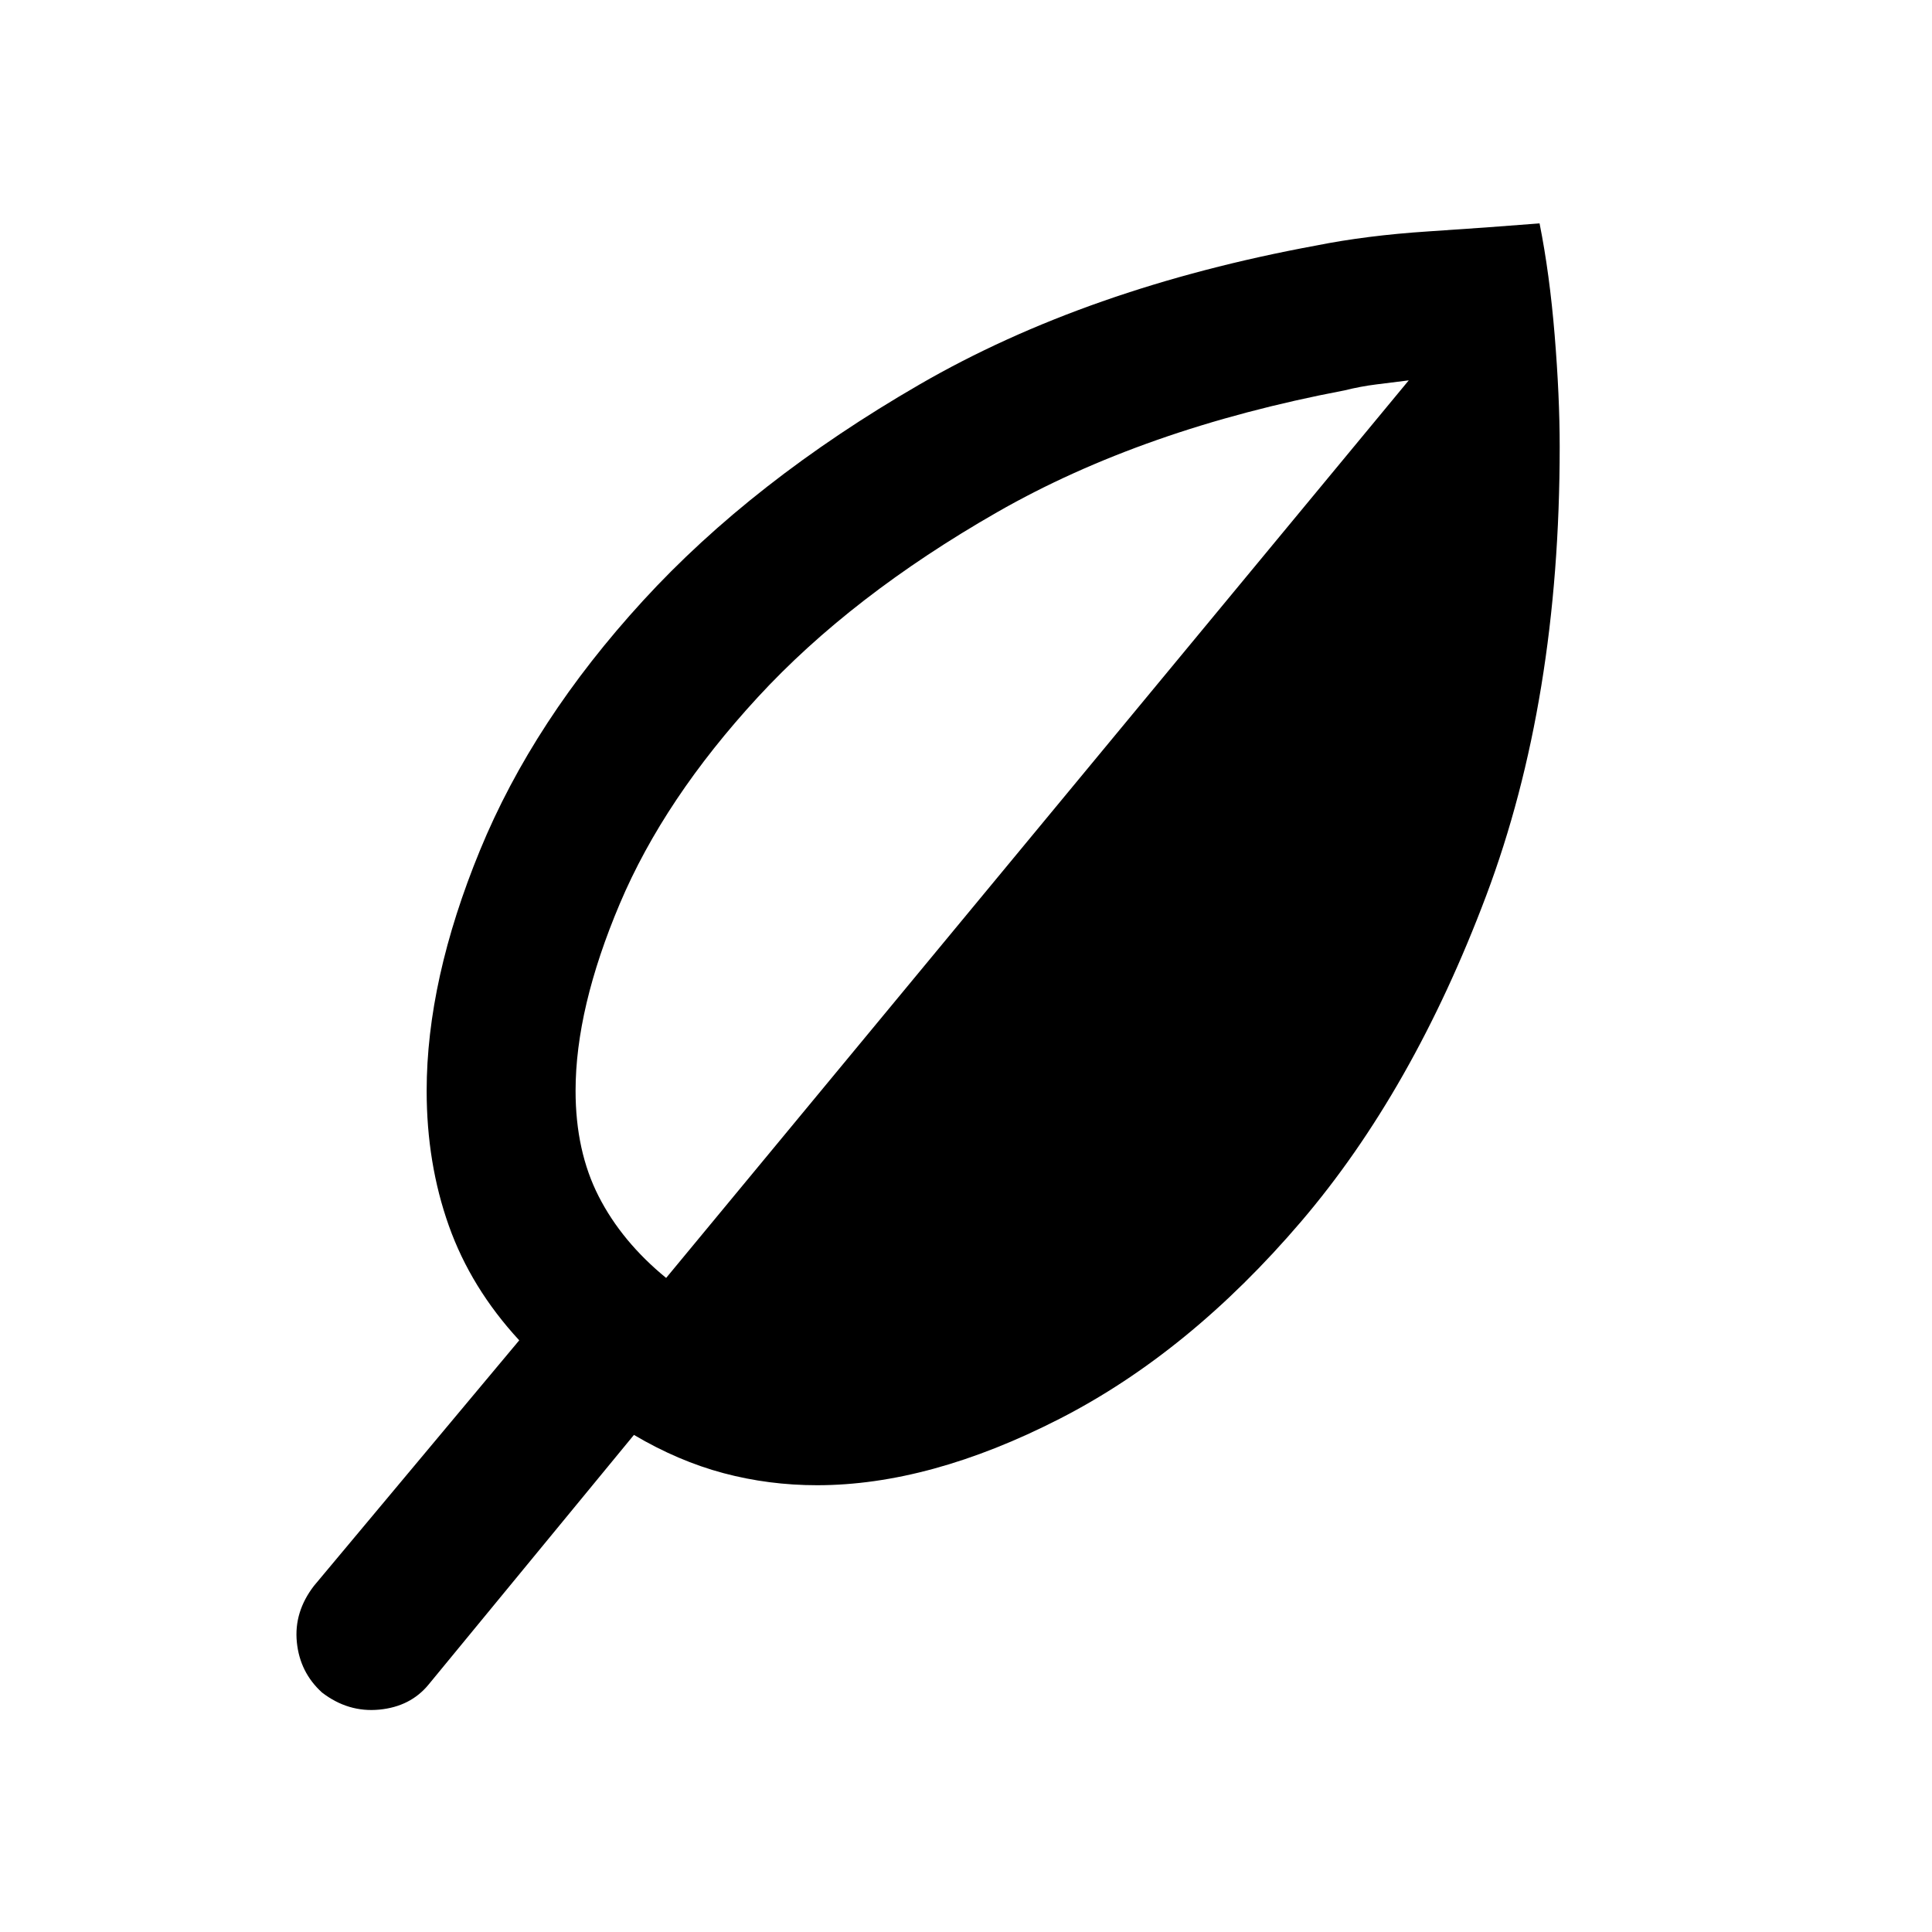 <svg xmlns="http://www.w3.org/2000/svg" width="48" height="48"><path d="M8 42.05q-.55-.5-.625-1.25-.075-.75.425-1.4l5.1-6.1q-1.2-1.3-1.75-2.85t-.55-3.35q0-2.75 1.325-5.975 1.325-3.225 4.05-6.2Q18.7 11.95 22.85 9.55T32.7 6.1q1.25-.25 2.775-.35 1.525-.1 2.775-.2.25 1.25.375 2.775t.125 2.775q0 6.3-1.825 11.15-1.825 4.85-4.6 8.1-2.775 3.25-6 4.9Q23.1 36.9 20.3 36.9q-1.2 0-2.325-.3-1.125-.3-2.225-.95l-5.1 6.2q-.45.55-1.225.625Q8.65 42.55 8 42.05zm8.55-10.3L35 9.45l-.8.1q-.4.05-.8.15-5 .95-8.625 3.025t-5.95 4.6Q16.5 19.85 15.4 22.45q-1.1 2.6-1.1 4.65 0 1.5.575 2.625t1.675 2.025z"/></svg>